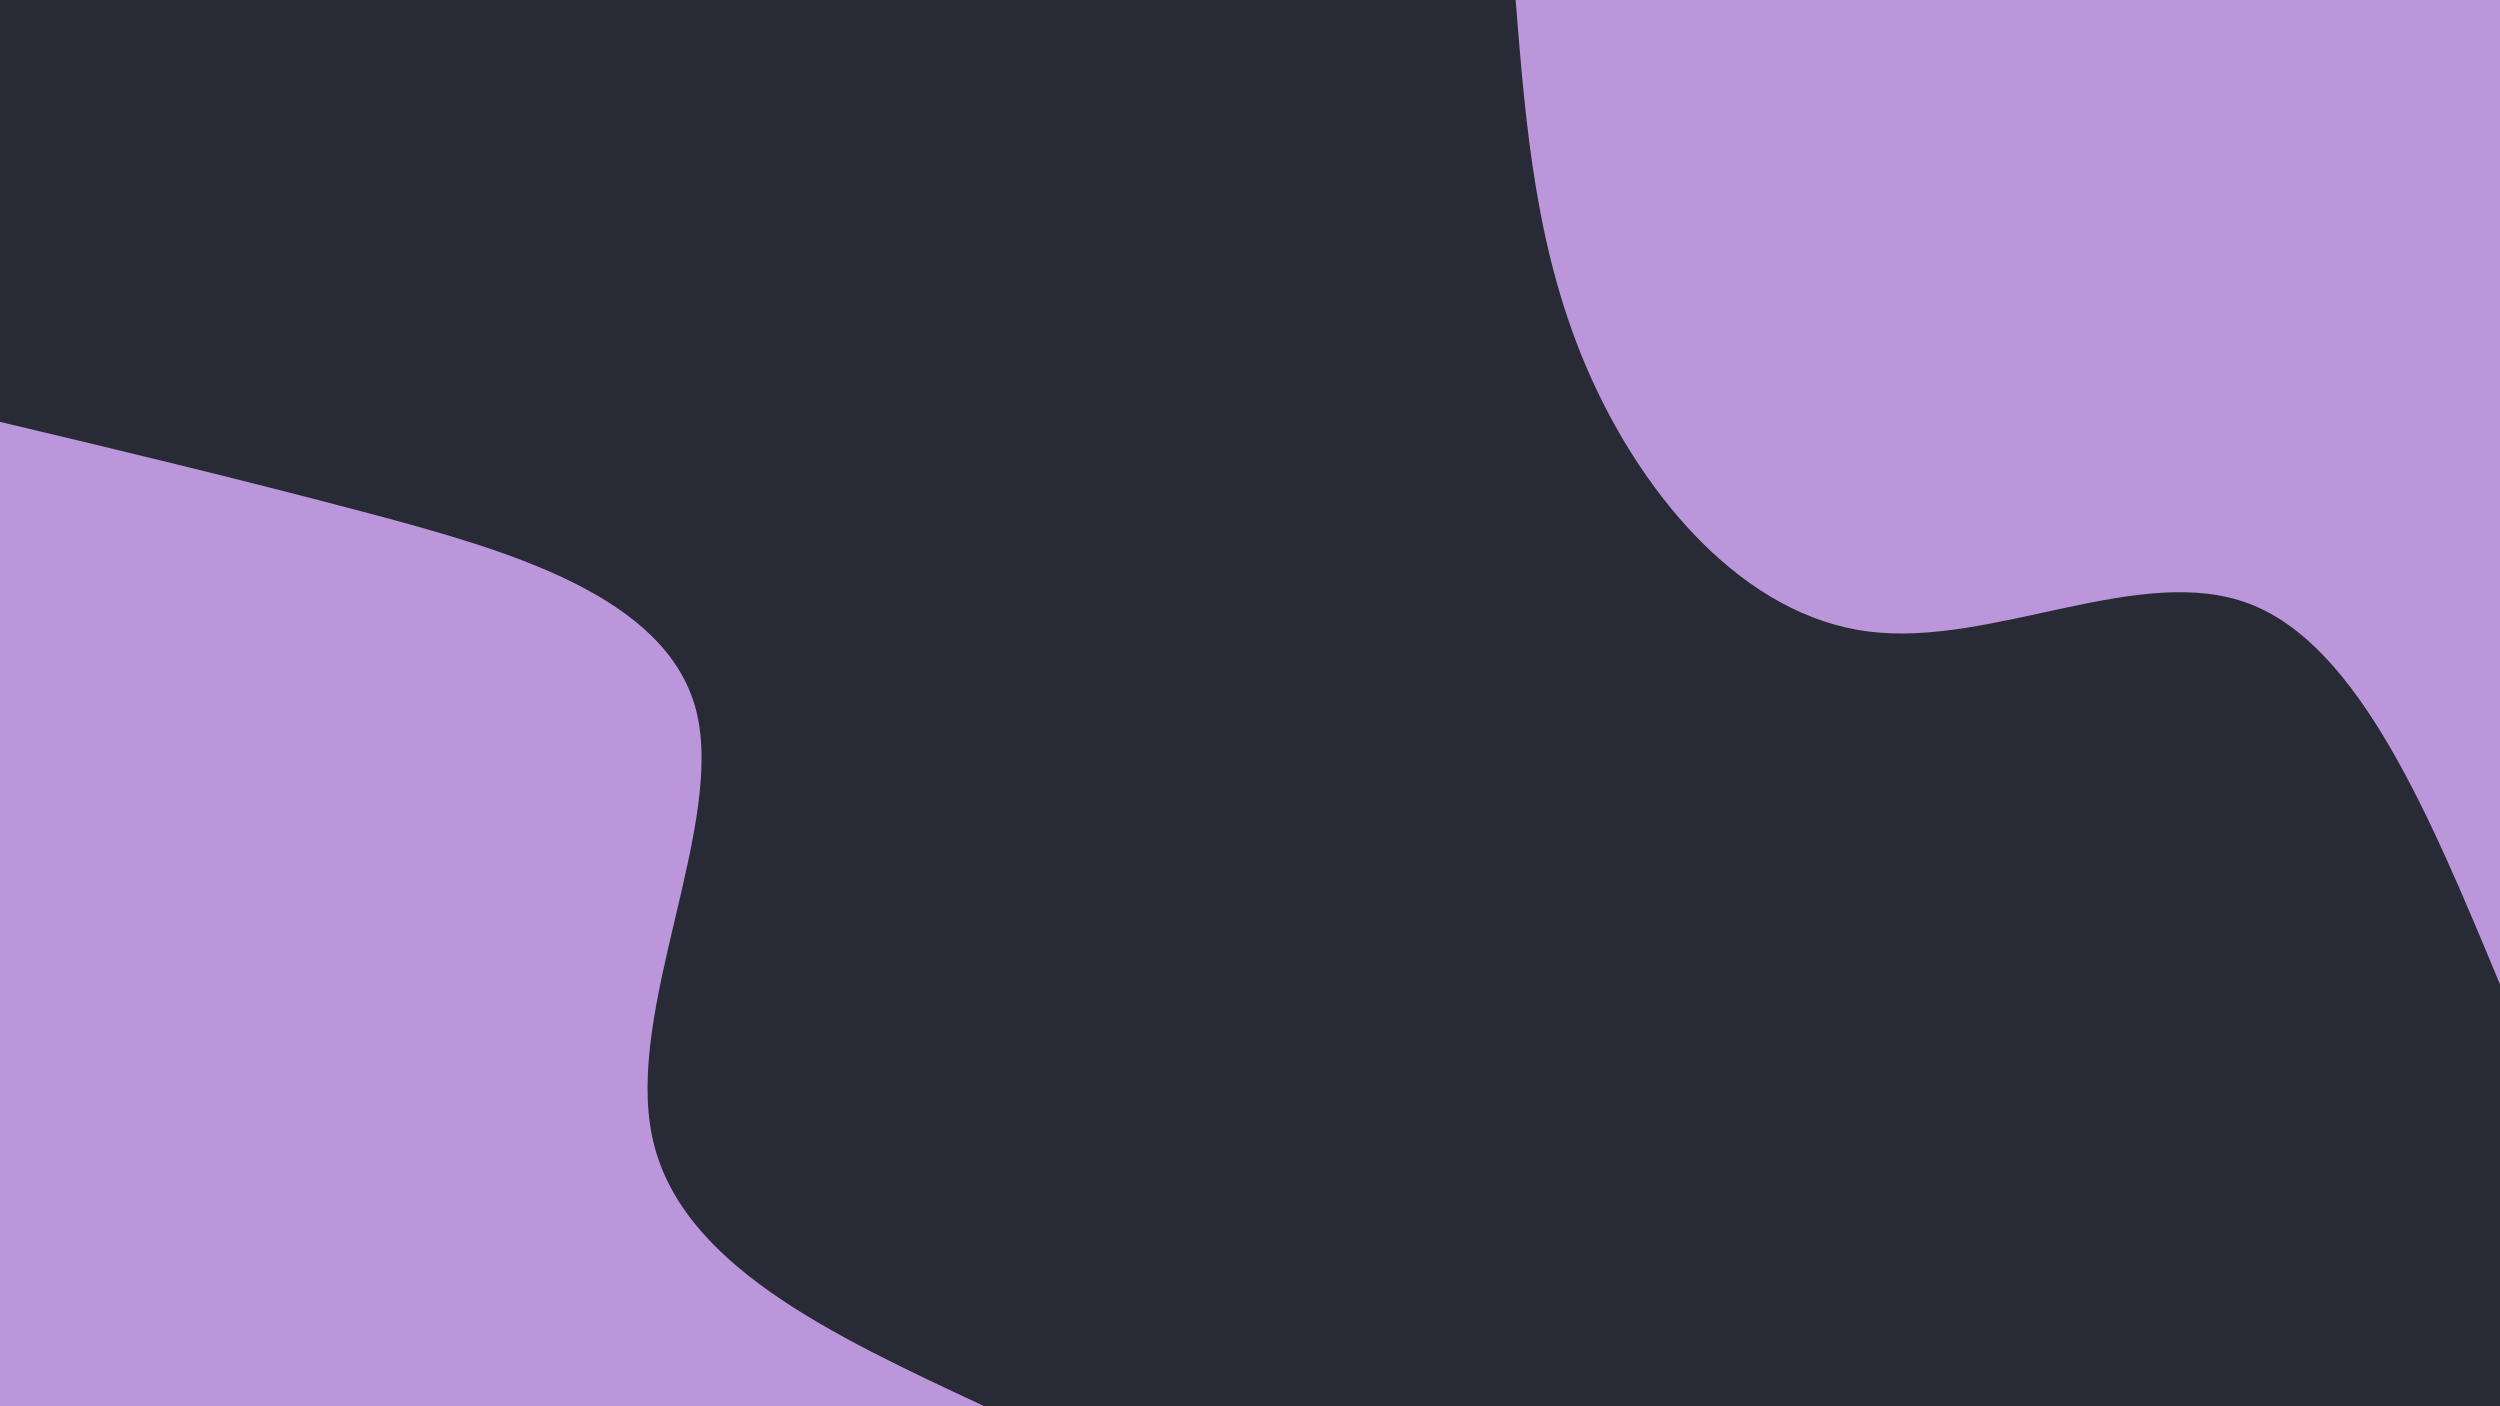 <svg id="visual" viewBox="0 0 960 540" width="960" height="540" xmlns="http://www.w3.org/2000/svg" xmlns:xlink="http://www.w3.org/1999/xlink" version="1.1"><rect x="0" y="0" width="960" height="540" fill="#282A36"></rect><defs><linearGradient id="grad1_0" x1="43.8%" y1="0%" x2="100%" y2="100%"><stop offset="14.444%" stop-color="#282a36" stop-opacity="1"></stop><stop offset="85.556%" stop-color="#282a36" stop-opacity="1"></stop></linearGradient></defs><defs><linearGradient id="grad2_0" x1="0%" y1="0%" x2="56.3%" y2="100%"><stop offset="14.444%" stop-color="#282a36" stop-opacity="1"></stop><stop offset="85.556%" stop-color="#282a36" stop-opacity="1"></stop></linearGradient></defs><g transform="translate(960, 0)"><path d="M0 378C-27 313 -54.1 248 -96.1 231.9C-138 215.8 -195 248.6 -242.5 242.5C-290.1 236.5 -328.2 191.6 -349.2 144.7C-370.2 97.8 -374.1 48.9 -378 0L0 0Z" fill="#BC96DA"></path></g><g transform="translate(0, 540)"><path d="M0 -378C44.6 -367.4 89.1 -356.8 142 -342.8C194.8 -328.7 255.9 -311.3 267.3 -267.3C278.6 -223.3 240.2 -152.7 250.4 -103.7C260.5 -54.7 319.3 -27.4 378 0L0 0Z" fill="#BC96DA"></path></g></svg>